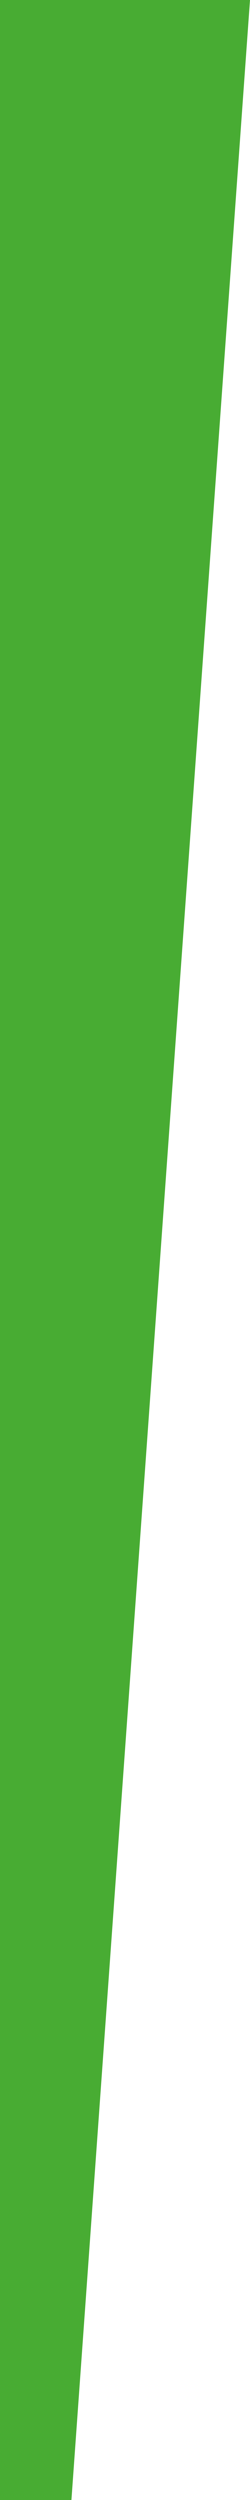 <?xml version="1.0" encoding="UTF-8"?>
<svg width="84px" height="840px" viewBox="0 0 84 840" version="1.1" xmlns="http://www.w3.org/2000/svg" xmlns:xlink="http://www.w3.org/1999/xlink">
    <title>diagonala_zakljucna_zelena</title>
    <g id="PODOBA-1" stroke="none" stroke-width="1" fill="none" fill-rule="evenodd">
        <polygon id="diagonala_zakljucna_zelena" fill="#48AC33" transform="translate(42, 420) scale(1, -1) rotate(-360) translate(-42, -420) " points="0 0 24 0 84 840 0 840"></polygon>
    </g>
</svg>